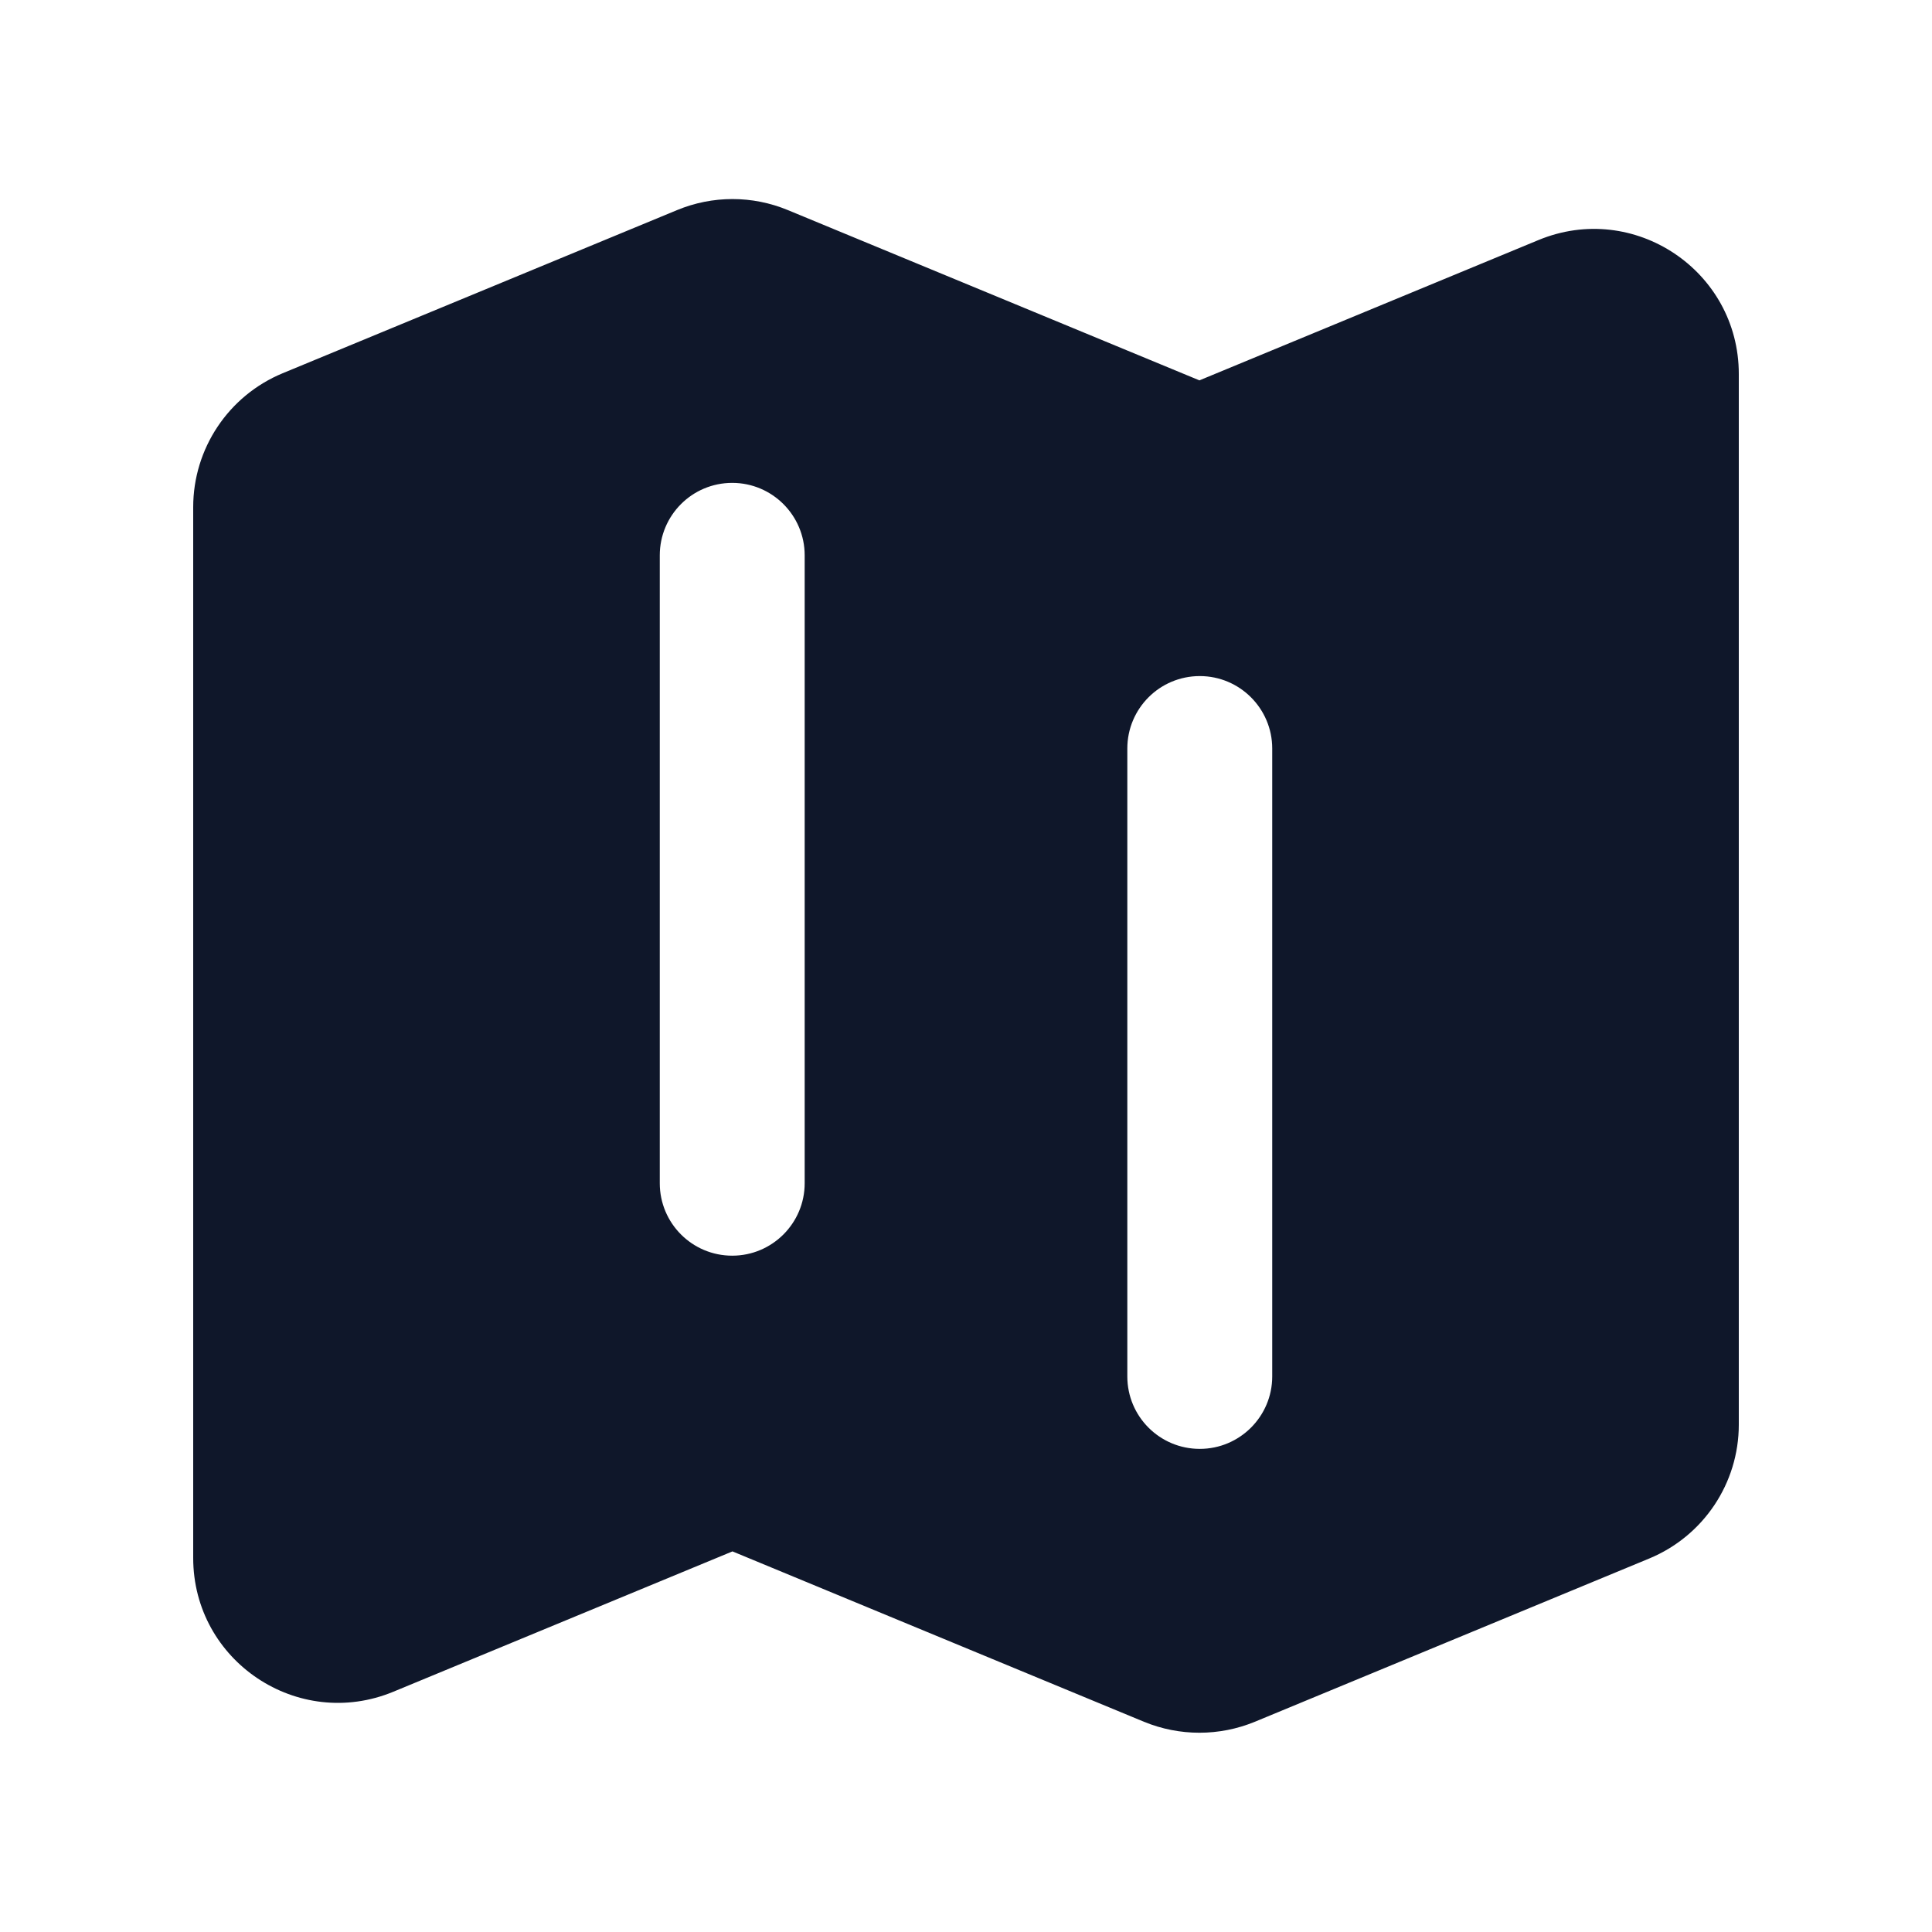 <svg width="16" height="16" viewBox="0 0 16 16" fill="none" xmlns="http://www.w3.org/2000/svg">
<path fill-rule="evenodd" clip-rule="evenodd" d="M6.525 1.74C6.231 1.618 5.901 1.618 5.607 1.74L2.341 3.091C1.892 3.277 1.6 3.715 1.6 4.2V12.902C1.6 13.757 2.468 14.337 3.258 14.01L6.066 12.848L9.474 14.259C9.768 14.38 10.098 14.38 10.392 14.259L13.658 12.907C14.107 12.721 14.4 12.284 14.4 11.798V3.097C14.4 2.242 13.531 1.661 12.741 1.988L9.933 3.15L6.525 1.74ZM6.064 3.999C6.395 3.999 6.664 4.268 6.664 4.599V9.799C6.664 10.13 6.395 10.399 6.064 10.399C5.732 10.399 5.464 10.13 5.464 9.799V4.599C5.464 4.268 5.732 3.999 6.064 3.999ZM10.536 6.199C10.536 5.868 10.267 5.599 9.936 5.599C9.604 5.599 9.336 5.868 9.336 6.199V11.399C9.336 11.73 9.604 11.999 9.936 11.999C10.267 11.999 10.536 11.73 10.536 11.399V6.199Z" fill="#0F172A"/>
</svg>
